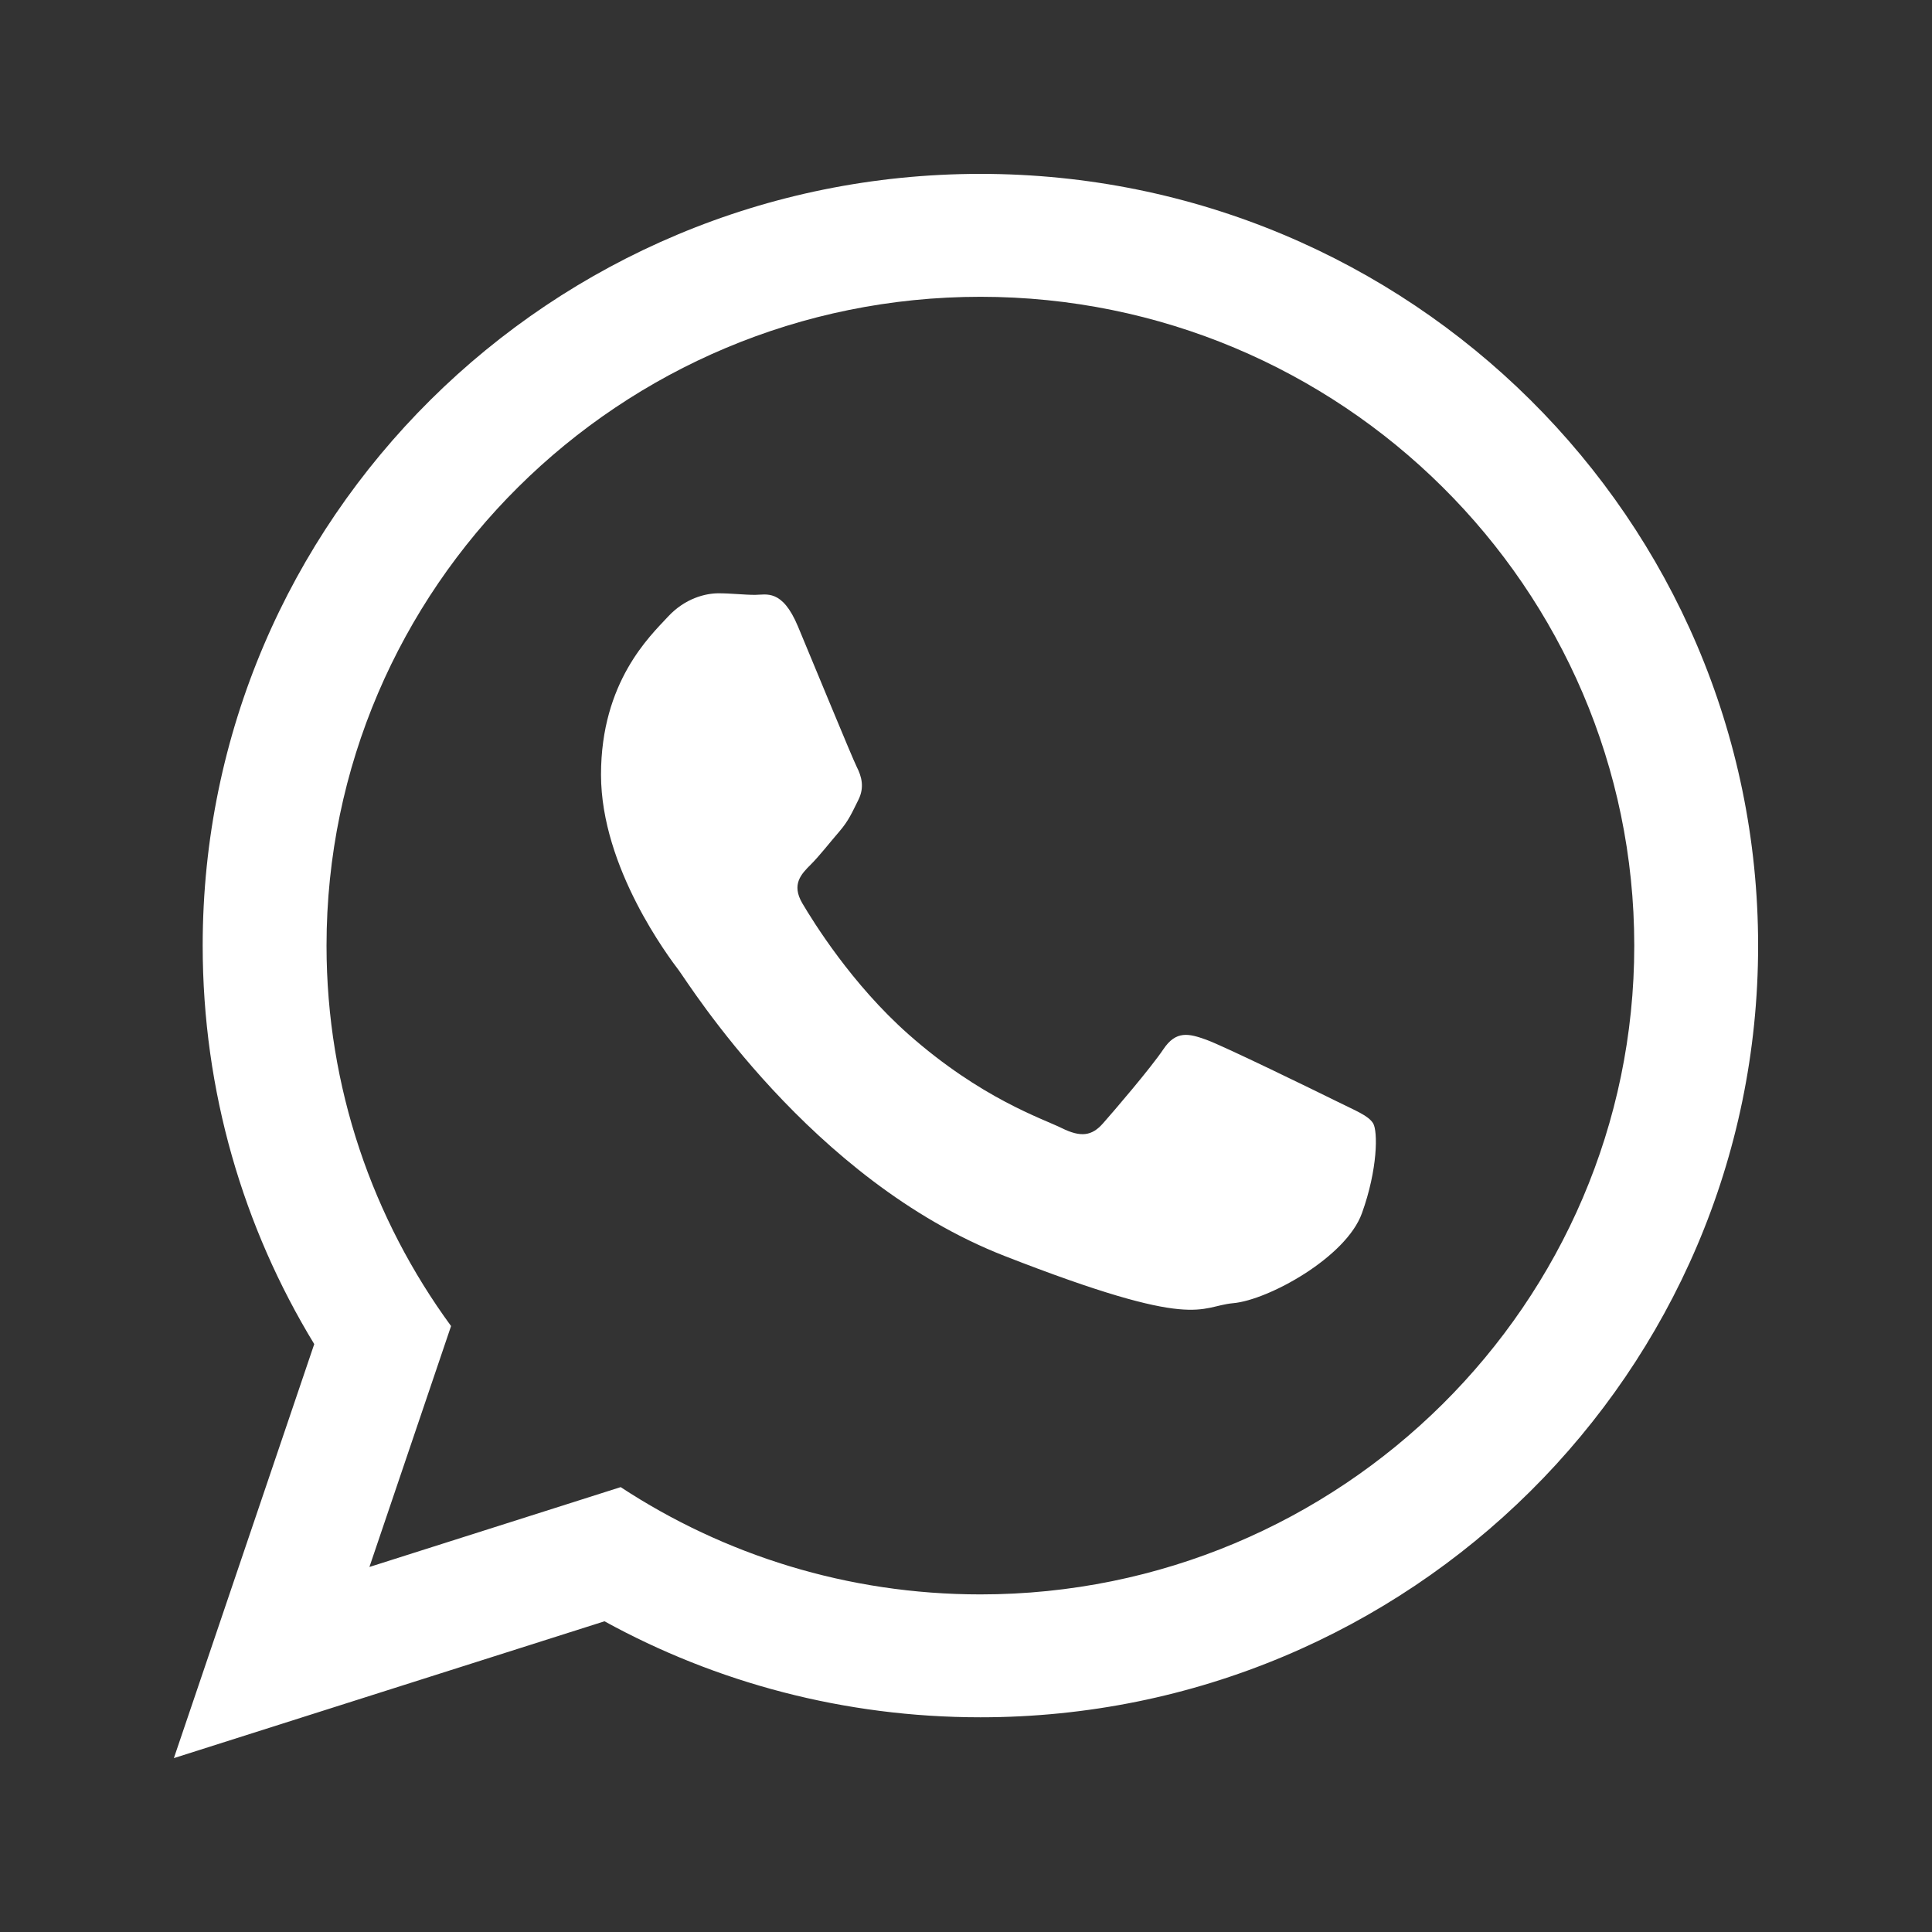 <?xml version="1.0" encoding="utf-8"?>
<!-- Generator: Adobe Illustrator 16.0.0, SVG Export Plug-In . SVG Version: 6.00 Build 0)  -->
<!DOCTYPE svg PUBLIC "-//W3C//DTD SVG 1.1//EN" "http://www.w3.org/Graphics/SVG/1.1/DTD/svg11.dtd">
<svg version="1.1" id="Layer_1" xmlns="http://www.w3.org/2000/svg" xmlns:xlink="http://www.w3.org/1999/xlink" x="0px" y="0px"
	 width="100px" height="100px" viewBox="0 0 100 100" enable-background="new 0 0 100 100" xml:space="preserve">
<rect x="0" y="0" width="100" height="100" fill="#333333" stroke="none"/>
<g>
	<path fill-rule="evenodd" clip-rule="evenodd" fill="#FFFFFF" d="M91,48.946c0,22.057-18.022,39.941-40.253,39.941
		c-7.06,0-13.693-1.802-19.459-4.969L9,91l7.265-21.43c-3.666-6.02-5.774-13.079-5.774-20.625C10.491,26.884,28.512,9,50.747,9
		C72.978,9,91,26.884,91,48.946L91,48.946z M50.747,15.362c-18.666,0-33.846,15.063-33.846,33.584c0,7.345,2.393,14.152,6.446,19.69
		l-4.226,12.47l13.004-4.133c5.342,3.506,11.744,5.553,18.622,5.553c18.658,0,33.842-15.063,33.842-33.58
		C84.589,30.425,69.405,15.362,50.747,15.362L50.747,15.362z M71.074,58.146c-0.249-0.409-0.908-0.653-1.891-1.144
		c-0.988-0.489-5.842-2.86-6.745-3.185c-0.902-0.325-1.565-0.489-2.22,0.489c-0.658,0.979-2.549,3.186-3.127,3.839
		c-0.574,0.654-1.148,0.734-2.136,0.245s-4.169-1.526-7.937-4.858c-2.932-2.598-4.912-5.801-5.491-6.78
		c-0.573-0.979-0.057-1.508,0.432-1.997c0.445-0.441,0.989-1.143,1.482-1.713c0.494-0.574,0.658-0.984,0.987-1.638
		s0.165-1.223-0.084-1.712c-0.245-0.489-2.22-5.308-3.043-7.27c-0.818-1.957-1.641-1.632-2.22-1.632
		c-0.574,0-1.232-0.081-1.891-0.081c-0.658,0-1.727,0.245-2.63,1.225c-0.903,0.978-3.452,3.349-3.452,8.164
		c0,4.817,3.533,9.475,4.026,10.125c0.494,0.653,6.824,10.863,16.856,14.783c10.032,3.919,10.032,2.611,11.843,2.446
		c1.806-0.16,5.837-2.366,6.659-4.653C71.318,60.513,71.318,58.551,71.074,58.146L71.074,58.146z M71.074,58.146"/>
</g>
</svg>
